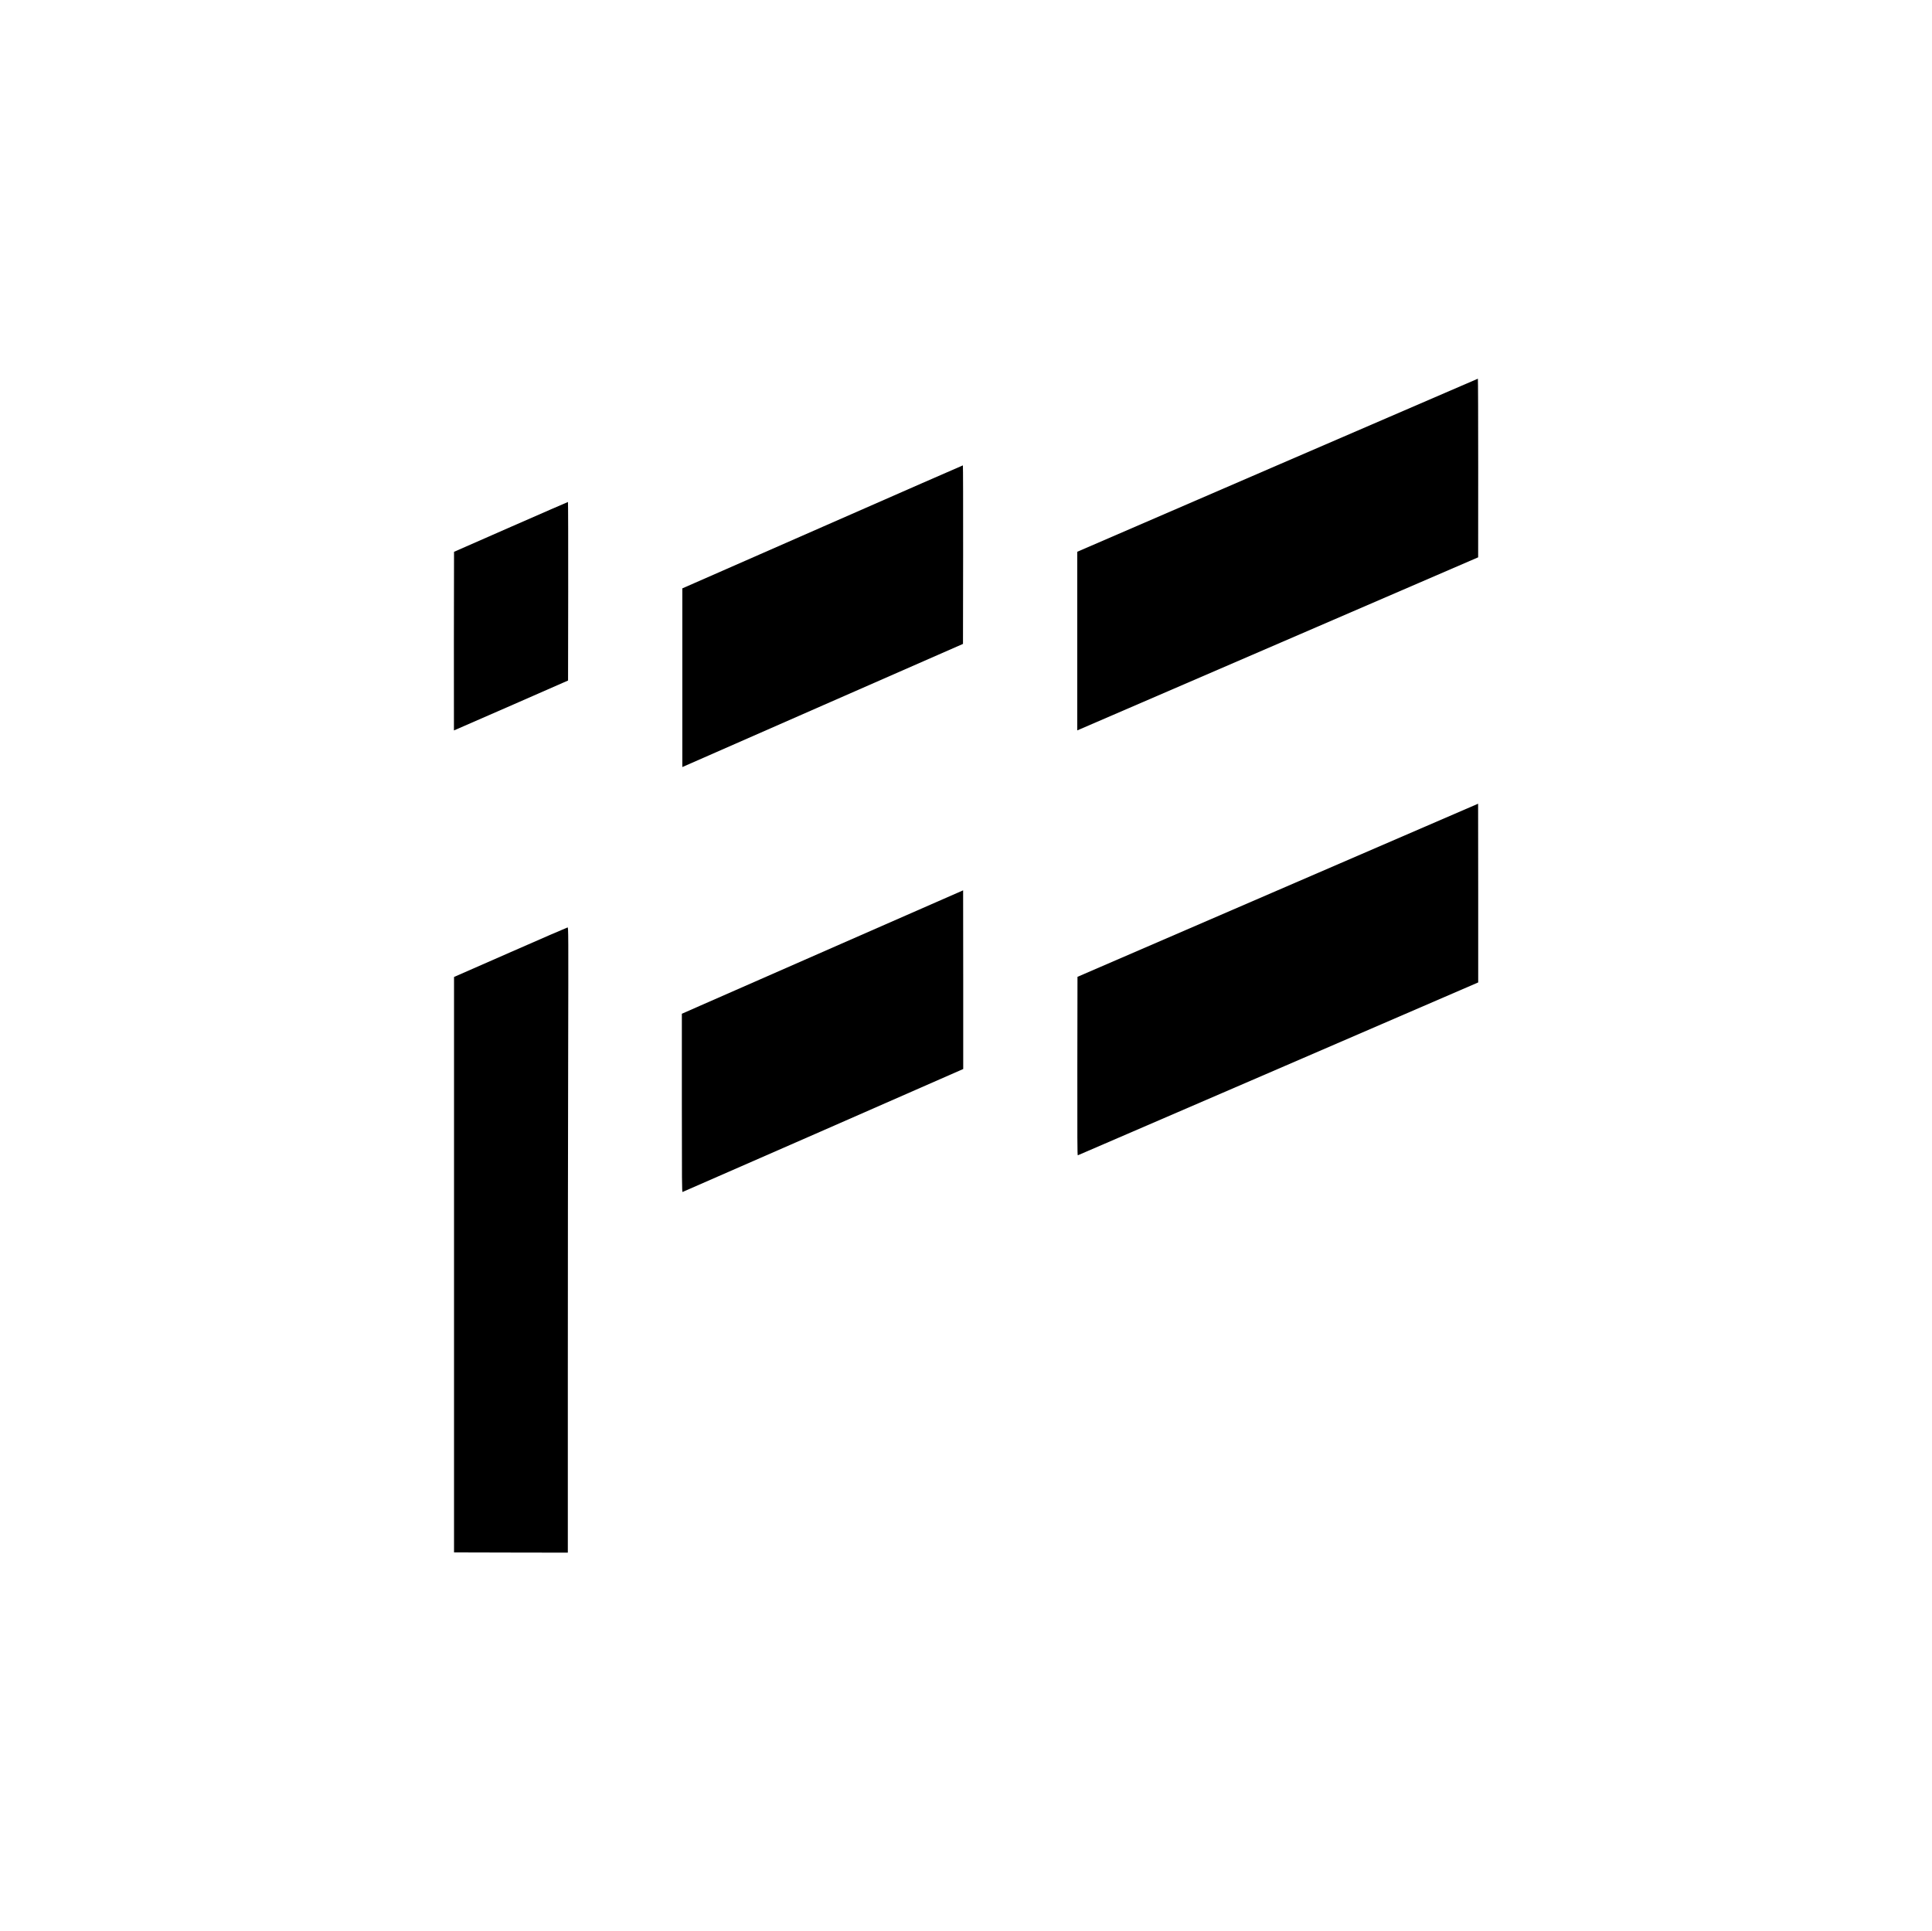 <?xml version="1.0" standalone="no"?>
<!DOCTYPE svg PUBLIC "-//W3C//DTD SVG 20010904//EN"
 "http://www.w3.org/TR/2001/REC-SVG-20010904/DTD/svg10.dtd">
<svg version="1.0" xmlns="http://www.w3.org/2000/svg"
 width="4168pt" height="4167pt" viewBox="0 0 4168 4167"
 preserveAspectRatio="xMidYMid meet">

<g transform="translate(0,4167) scale(0.1,-0.1)"
fill="#000000" stroke="none">
<path d="M27558 31632 l-4318 -1867 0 -1927 0 -1927 63 27 c35 15 1981 855
4325 1867 l4261 1840 1 1928 c0 1060 -3 1927 -7 1926 -5 -1 -1951 -841 -4325
-1867z"/>
<path d="M17743 30302 l-3023 -1327 0 -1927 0 -1928 23 10 c12 6 1374 604
3027 1329 l3005 1318 3 1926 c1 1060 -1 1927 -5 1926 -5 0 -1368 -597 -3030
-1327z"/>
<path d="M11020 30302 l-1225 -538 -3 -1927 c-1 -1060 0 -1927 1 -1927 2 0
557 242 1233 538 l1229 539 3 1926 c1 1060 -1 1927 -5 1926 -5 0 -559 -242
-1233 -537z"/>
<path d="M27565 22461 l-4320 -1867 -3 -1928 c-2 -1541 0 -1927 10 -1923 7 2
1954 843 4326 1867 l4312 1863 0 1929 c0 1060 -1 1928 -2 1927 -2 0 -1947
-841 -4323 -1868z"/>
<path d="M18155 21310 c-1441 -633 -2806 -1232 -3032 -1331 l-413 -182 0
-1924 c0 -1684 2 -1924 15 -1921 8 2 1373 599 3035 1328 l3020 1325 0 1928 c0
1060 -1 1927 -2 1927 -2 -1 -1182 -518 -2623 -1150z"/>
<path d="M11010 21124 l-1215 -533 0 -6208 0 -6208 1228 -3 1227 -2 0 3857 c0
2122 3 5157 7 6746 6 2841 6 2887 -13 2886 -10 -1 -566 -241 -1234 -535z"/>
</g>
</svg>
